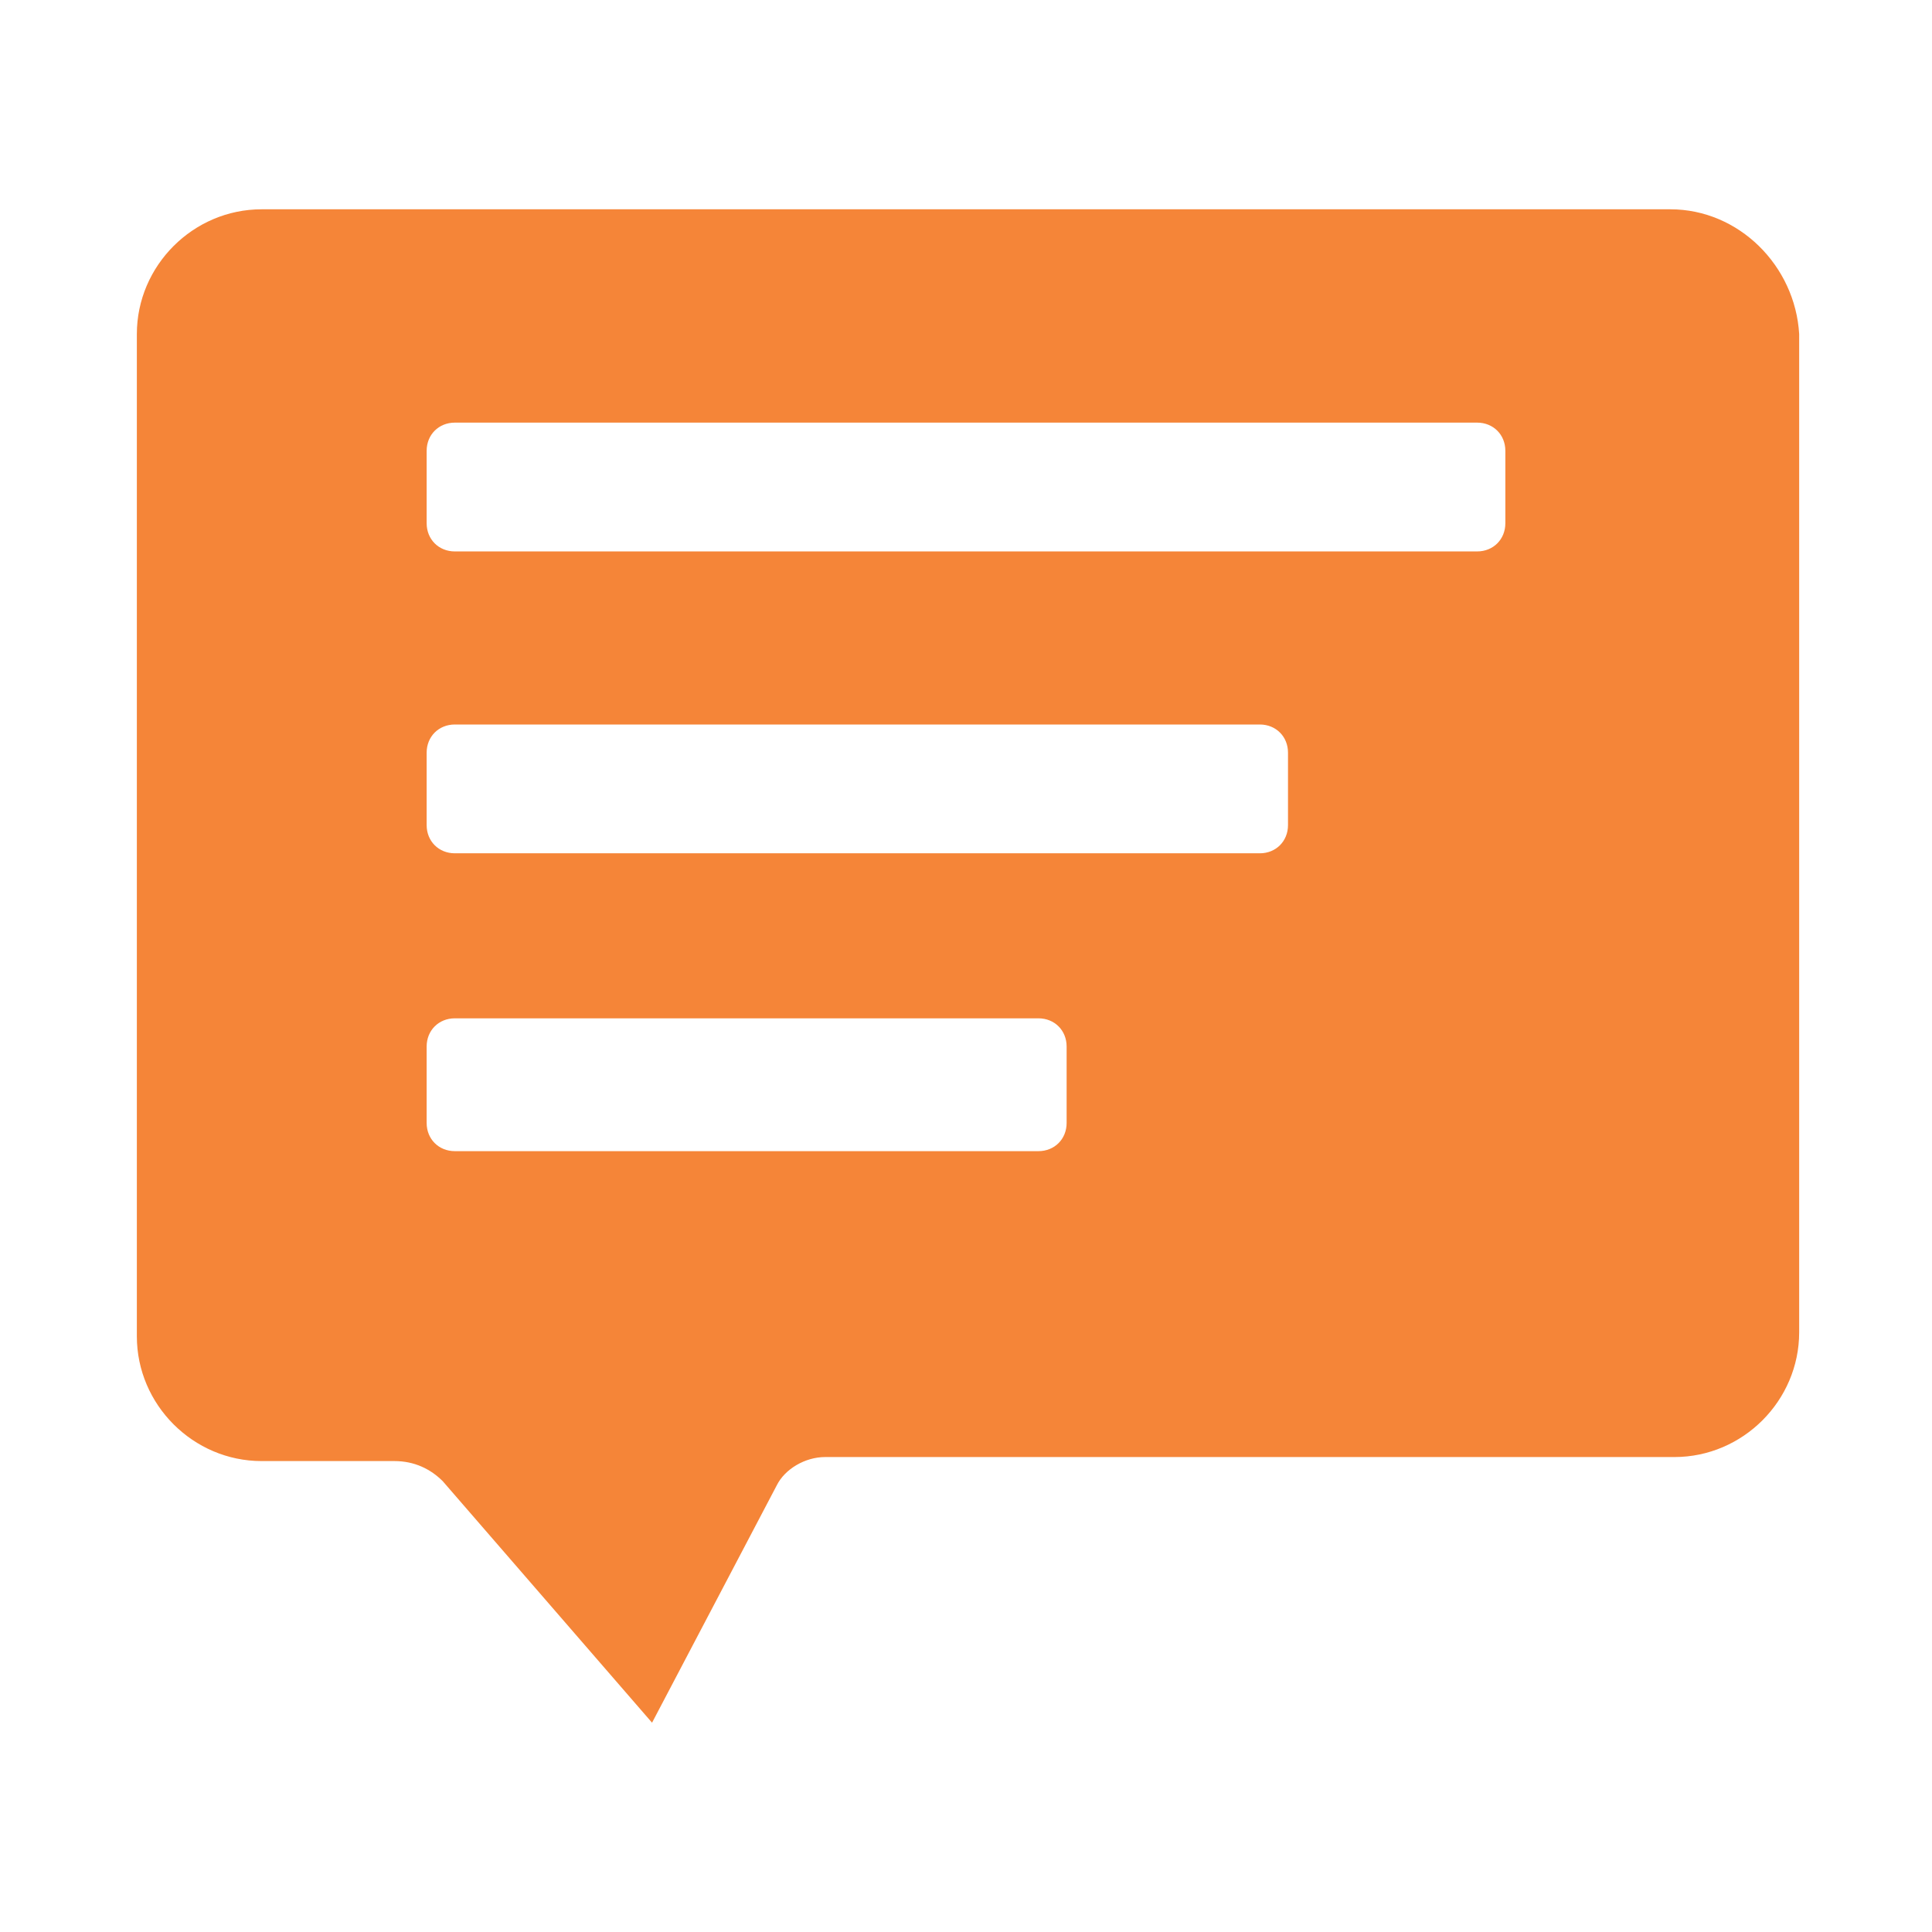 <?xml version="1.0" encoding="utf-8"?>
<!-- Generator: Adobe Illustrator 21.0.2, SVG Export Plug-In . SVG Version: 6.00 Build 0)  -->
<svg version="1.1" id="Layer_1" xmlns="http://www.w3.org/2000/svg" xmlns:xlink="http://www.w3.org/1999/xlink" x="0px" y="0px"
	 viewBox="0 0 48 48" style="enable-background:new 0 0 48 48;" xml:space="preserve">
<style type="text/css">
	.st0{fill:#F58538;}
</style>
<path class="st0" d="M41.5,5.2H6.5c-1.7,0-3.1,1.4-3.1,3.1v24.9c0,1.7,1.4,3.1,3.1,3.1h3.3c0.5,0,0.9,0.2,1.2,0.5l5.2,6l3.1-5.9
	c0.2-0.4,0.7-0.7,1.2-0.7l21.1,0c1.7,0,3.1-1.4,3.1-3.1V8.3C44.6,6.6,43.2,5.2,41.5,5.2z M26.5,27.9c0,0.4-0.3,0.7-0.7,0.7H11.3
	c-0.4,0-0.7-0.3-0.7-0.7V26c0-0.4,0.3-0.7,0.7-0.7h14.5c0.4,0,0.7,0.3,0.7,0.7V27.9z M32,20.5c0,0.4-0.3,0.7-0.7,0.7h-20
	c-0.4,0-0.7-0.3-0.7-0.7v-1.8c0-0.4,0.3-0.7,0.7-0.7h20c0.4,0,0.7,0.3,0.7,0.7V20.5z M37.4,13c0,0.4-0.3,0.7-0.7,0.7H11.3
	c-0.4,0-0.7-0.3-0.7-0.7v-1.8c0-0.4,0.3-0.7,0.7-0.7h25.4c0.4,0,0.7,0.3,0.7,0.7V13z"/>
</svg>
